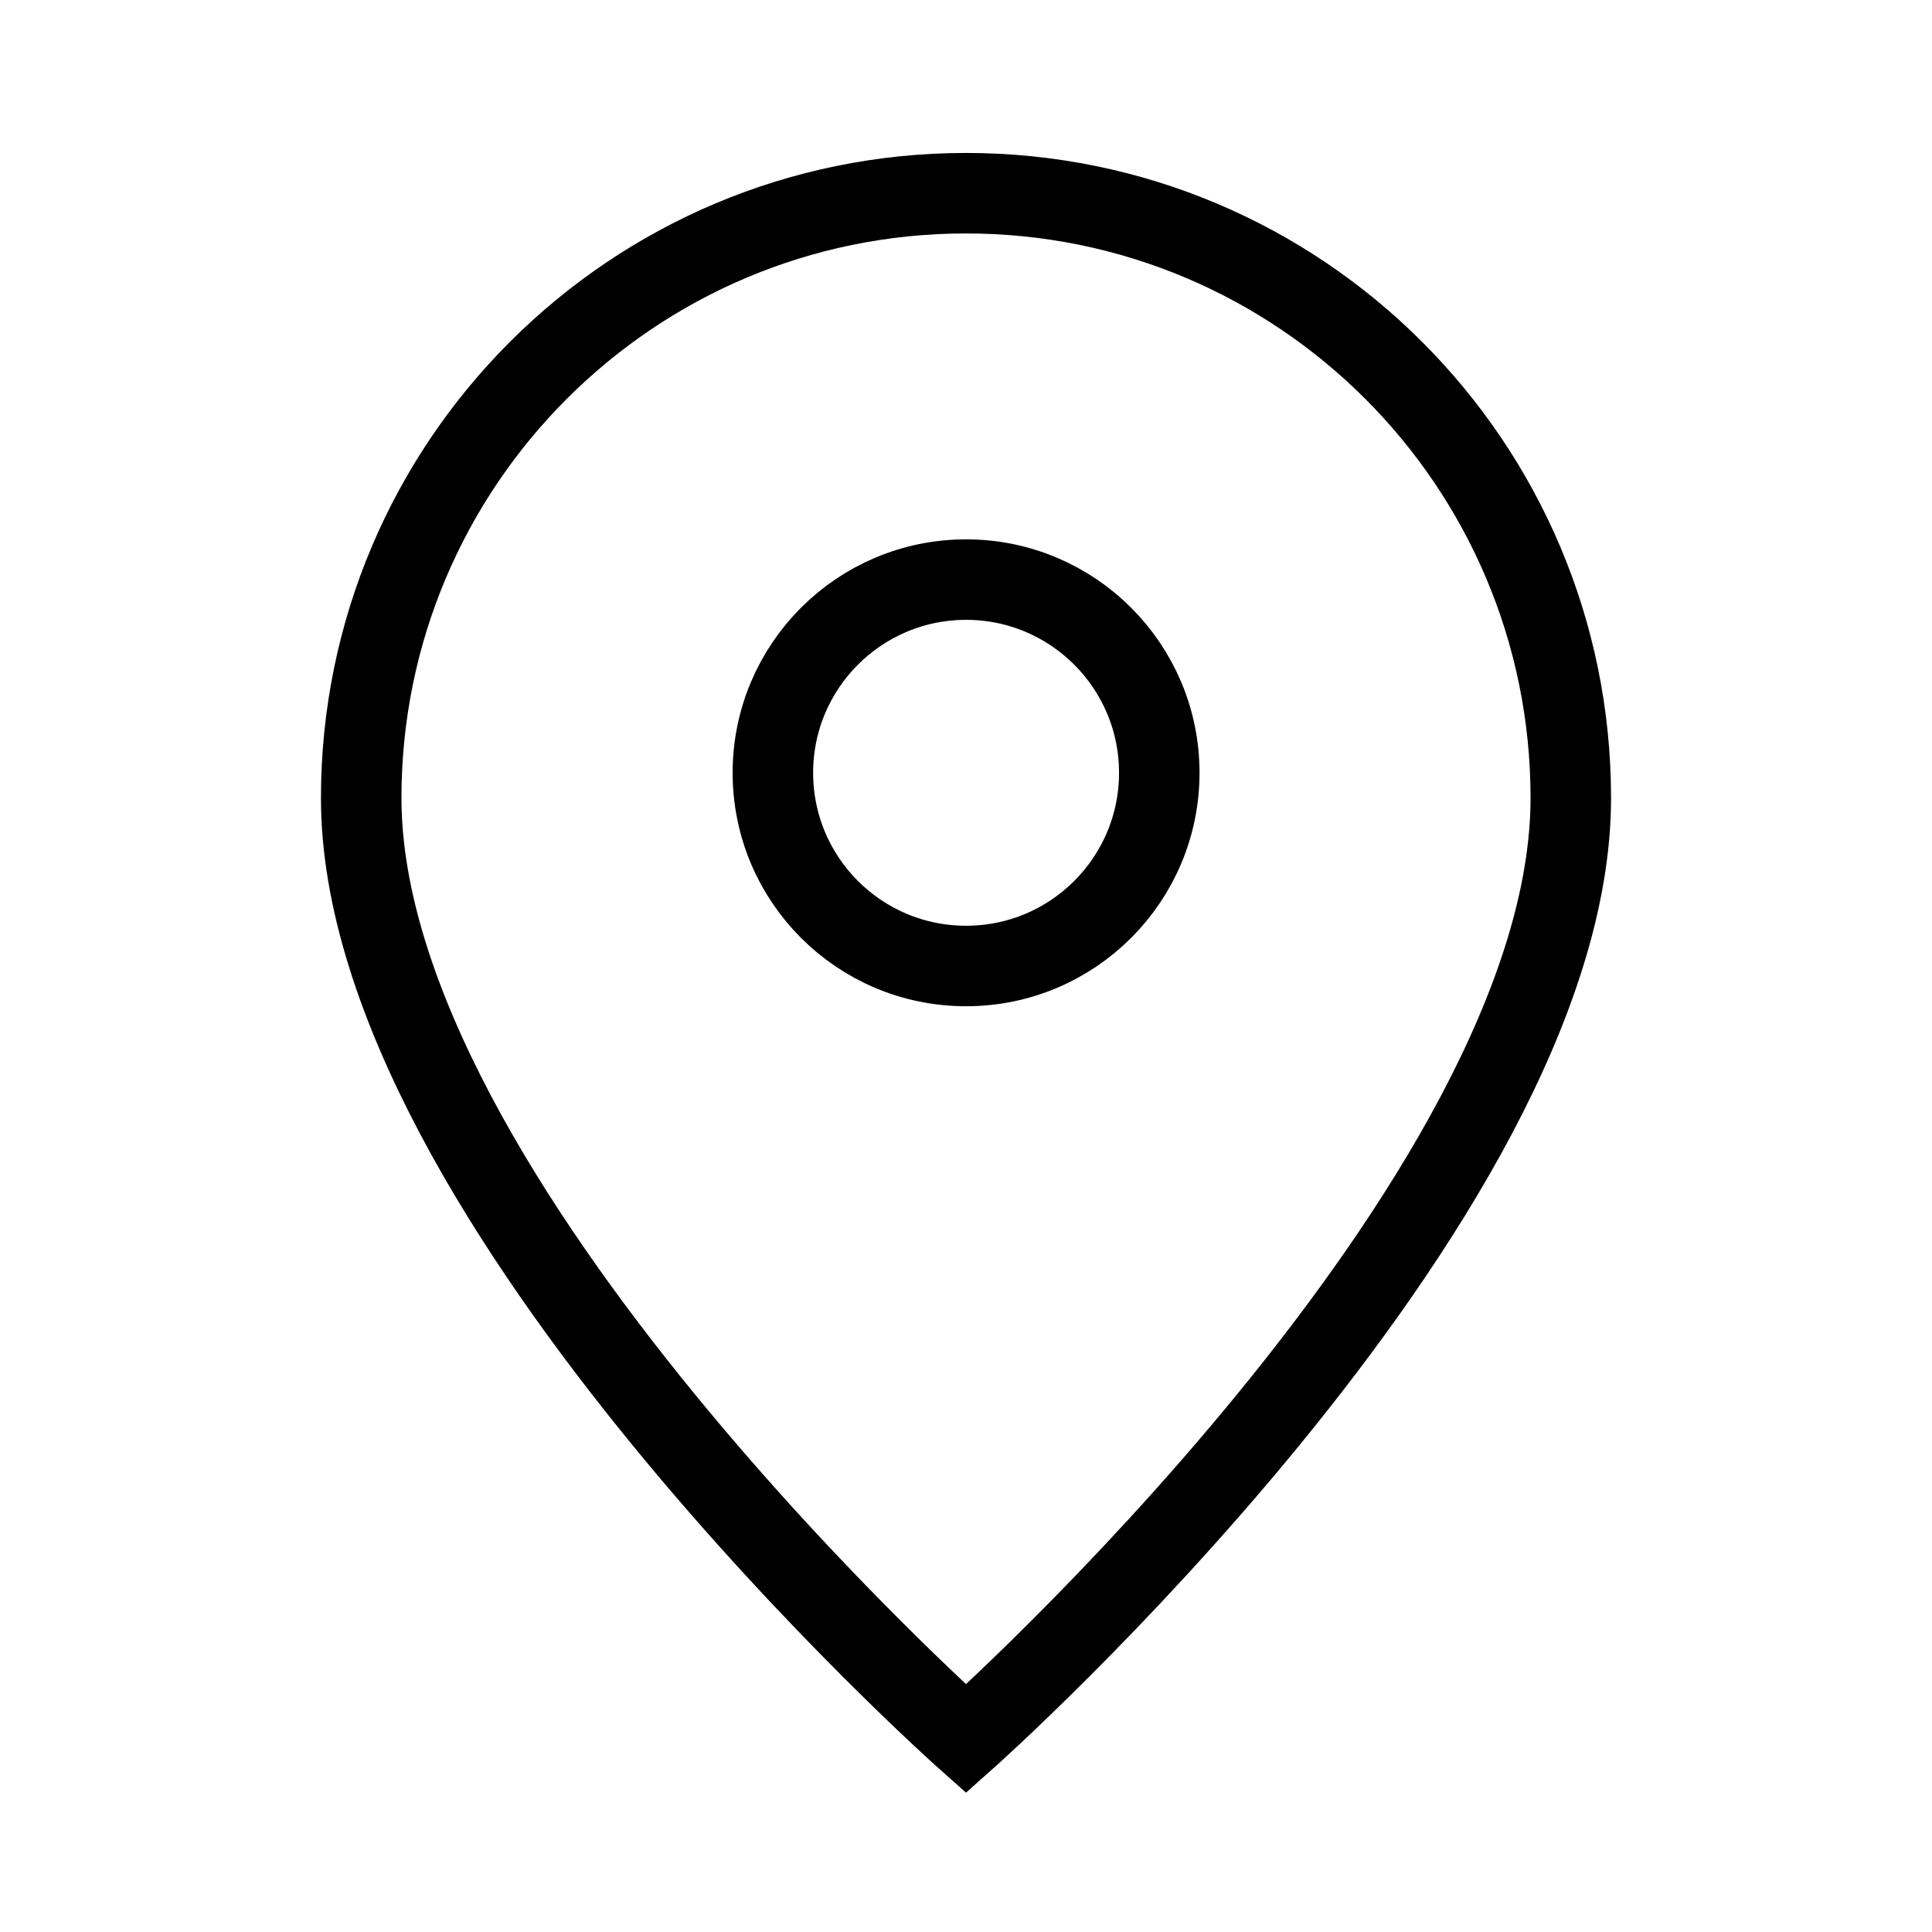
    <svg
      width="24"
      height="24"
      viewBox="0 0 24 24"
      fill="none"
      xmlns="http://www.w3.org/2000/svg"
   
    >
      <path
        d="M12 21.6C12 21.6 19.513 14.922 19.513 9.913C19.513 5.764 16.15 2.4 12 2.4C7.851 2.4 4.487 5.764 4.487 9.913C4.487 14.922 12 21.6 12 21.6Z"
        stroke="currentColor"
        strokeWidth="2"
      />
      <path
        d="M14.401 9.6C14.401 10.926 13.326 12 12.001 12C10.675 12 9.601 10.926 9.601 9.6C9.601 8.275 10.675 7.2 12.001 7.2C13.326 7.2 14.401 8.275 14.401 9.6Z"
        stroke="currentColor"
        strokeWidth="2"
      />
    </svg>
